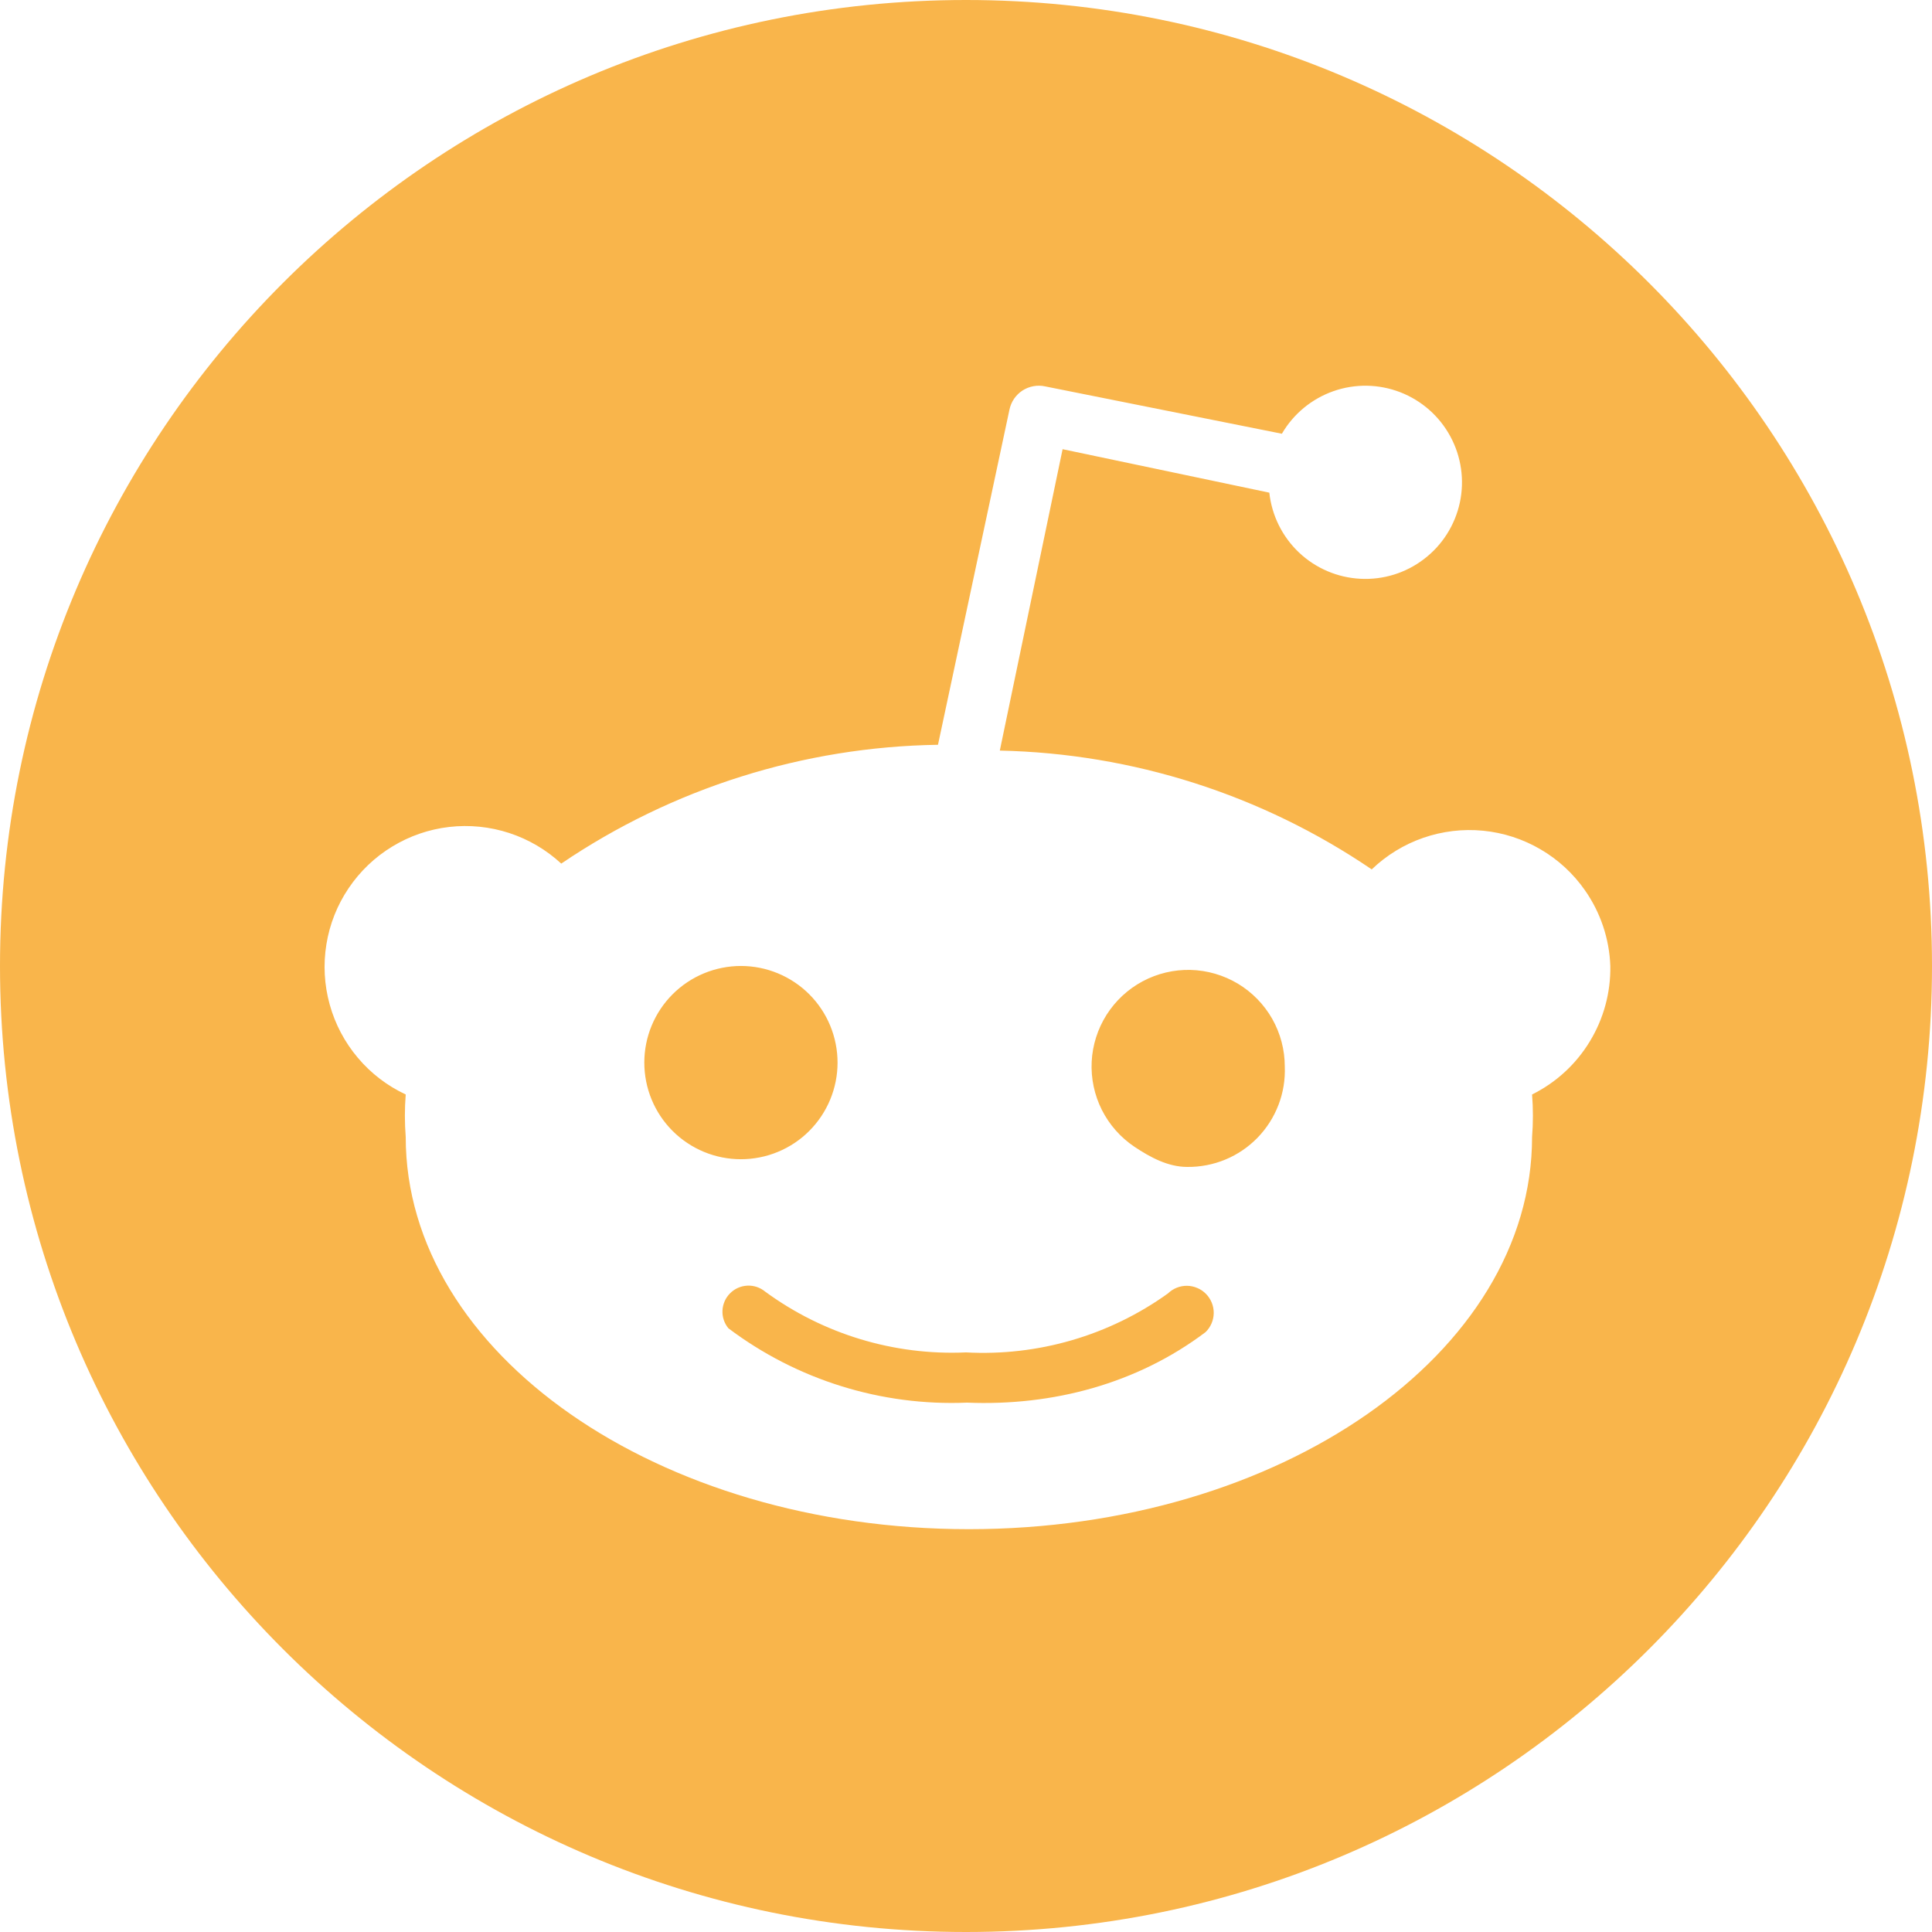 <svg width="40" height="40" viewBox="0 0 40 40" fill="none" xmlns="http://www.w3.org/2000/svg">
<path fill-rule="evenodd" clip-rule="evenodd" d="M40 20C40 31.045 31.045 40 20 40C8.955 40 0 31.045 0 20C0 8.955 8.955 0 20 0C31.045 0 40 8.955 40 20ZM32.813 18.43C33.137 18.892 33.32 19.437 33.34 20C33.349 20.551 33.201 21.093 32.914 21.564C32.628 22.035 32.214 22.415 31.72 22.66C31.743 22.953 31.743 23.247 31.72 23.54C31.72 28.02 26.5 31.66 20.06 31.66C13.62 31.66 8.4 28.02 8.4 23.54C8.377 23.247 8.377 22.953 8.4 22.66C8.019 22.482 7.68 22.223 7.409 21.901C7.137 21.579 6.938 21.203 6.826 20.797C6.713 20.391 6.69 19.965 6.758 19.55C6.825 19.134 6.982 18.738 7.218 18.389C7.453 18.04 7.761 17.745 8.121 17.527C8.48 17.308 8.883 17.169 9.302 17.121C9.72 17.073 10.144 17.116 10.544 17.247C10.944 17.378 11.311 17.594 11.62 17.88C13.925 16.317 16.636 15.462 19.42 15.42L20.9 8.48C20.917 8.4 20.949 8.323 20.995 8.256C21.042 8.188 21.101 8.13 21.17 8.085C21.239 8.041 21.316 8.01 21.396 7.996C21.477 7.981 21.56 7.982 21.64 8L26.54 8.98C26.779 8.569 27.157 8.257 27.606 8.099C28.055 7.941 28.545 7.949 28.989 8.12C29.433 8.292 29.801 8.616 30.027 9.034C30.254 9.452 30.324 9.938 30.225 10.403C30.125 10.868 29.864 11.283 29.486 11.572C29.109 11.862 28.641 12.008 28.166 11.983C27.691 11.959 27.24 11.766 26.894 11.439C26.549 11.112 26.331 10.673 26.28 10.2L22 9.3L20.7 15.54C23.45 15.599 26.125 16.453 28.4 18C28.704 17.708 29.067 17.485 29.465 17.347C29.863 17.209 30.286 17.158 30.706 17.199C31.125 17.24 31.53 17.371 31.894 17.584C32.258 17.796 32.572 18.085 32.813 18.43ZM13.677 20.888C13.531 21.107 13.429 21.352 13.378 21.61C13.327 21.867 13.327 22.132 13.378 22.39C13.481 22.91 13.787 23.369 14.228 23.663C14.669 23.958 15.21 24.066 15.73 23.962C15.988 23.911 16.233 23.809 16.451 23.664C16.67 23.518 16.857 23.33 17.003 23.112C17.298 22.671 17.406 22.13 17.302 21.61C17.199 21.09 16.893 20.631 16.452 20.337C16.011 20.042 15.47 19.934 14.95 20.038C14.43 20.141 13.972 20.447 13.677 20.888ZM20.02 29.04C21.795 29.113 23.542 28.65 24.96 27.58C25.066 27.477 25.127 27.335 25.129 27.187C25.131 27.039 25.073 26.896 24.97 26.79C24.919 26.738 24.858 26.695 24.79 26.667C24.723 26.638 24.65 26.622 24.577 26.621C24.429 26.619 24.286 26.677 24.18 26.78C22.966 27.651 21.492 28.081 20 28C18.51 28.067 17.043 27.622 15.84 26.74C15.736 26.655 15.605 26.611 15.471 26.618C15.337 26.625 15.21 26.681 15.116 26.776C15.021 26.87 14.965 26.997 14.958 27.131C14.951 27.265 14.995 27.396 15.08 27.5C16.499 28.569 18.245 29.114 20.02 29.04ZM23.488 23.743C23.818 23.963 24.185 24.16 24.58 24.16C24.851 24.163 25.12 24.111 25.371 24.007C25.621 23.903 25.848 23.749 26.037 23.554C26.226 23.359 26.373 23.128 26.47 22.875C26.567 22.622 26.611 22.351 26.6 22.08C26.6 21.735 26.51 21.395 26.34 21.094C26.169 20.794 25.924 20.543 25.628 20.365C25.331 20.188 24.994 20.09 24.649 20.081C24.303 20.073 23.962 20.154 23.657 20.317C23.352 20.48 23.095 20.719 22.91 21.011C22.726 21.302 22.619 21.637 22.602 21.982C22.585 22.327 22.658 22.671 22.813 22.98C22.969 23.288 23.201 23.551 23.488 23.743Z" fill="#F9B54B"/>
</svg>
